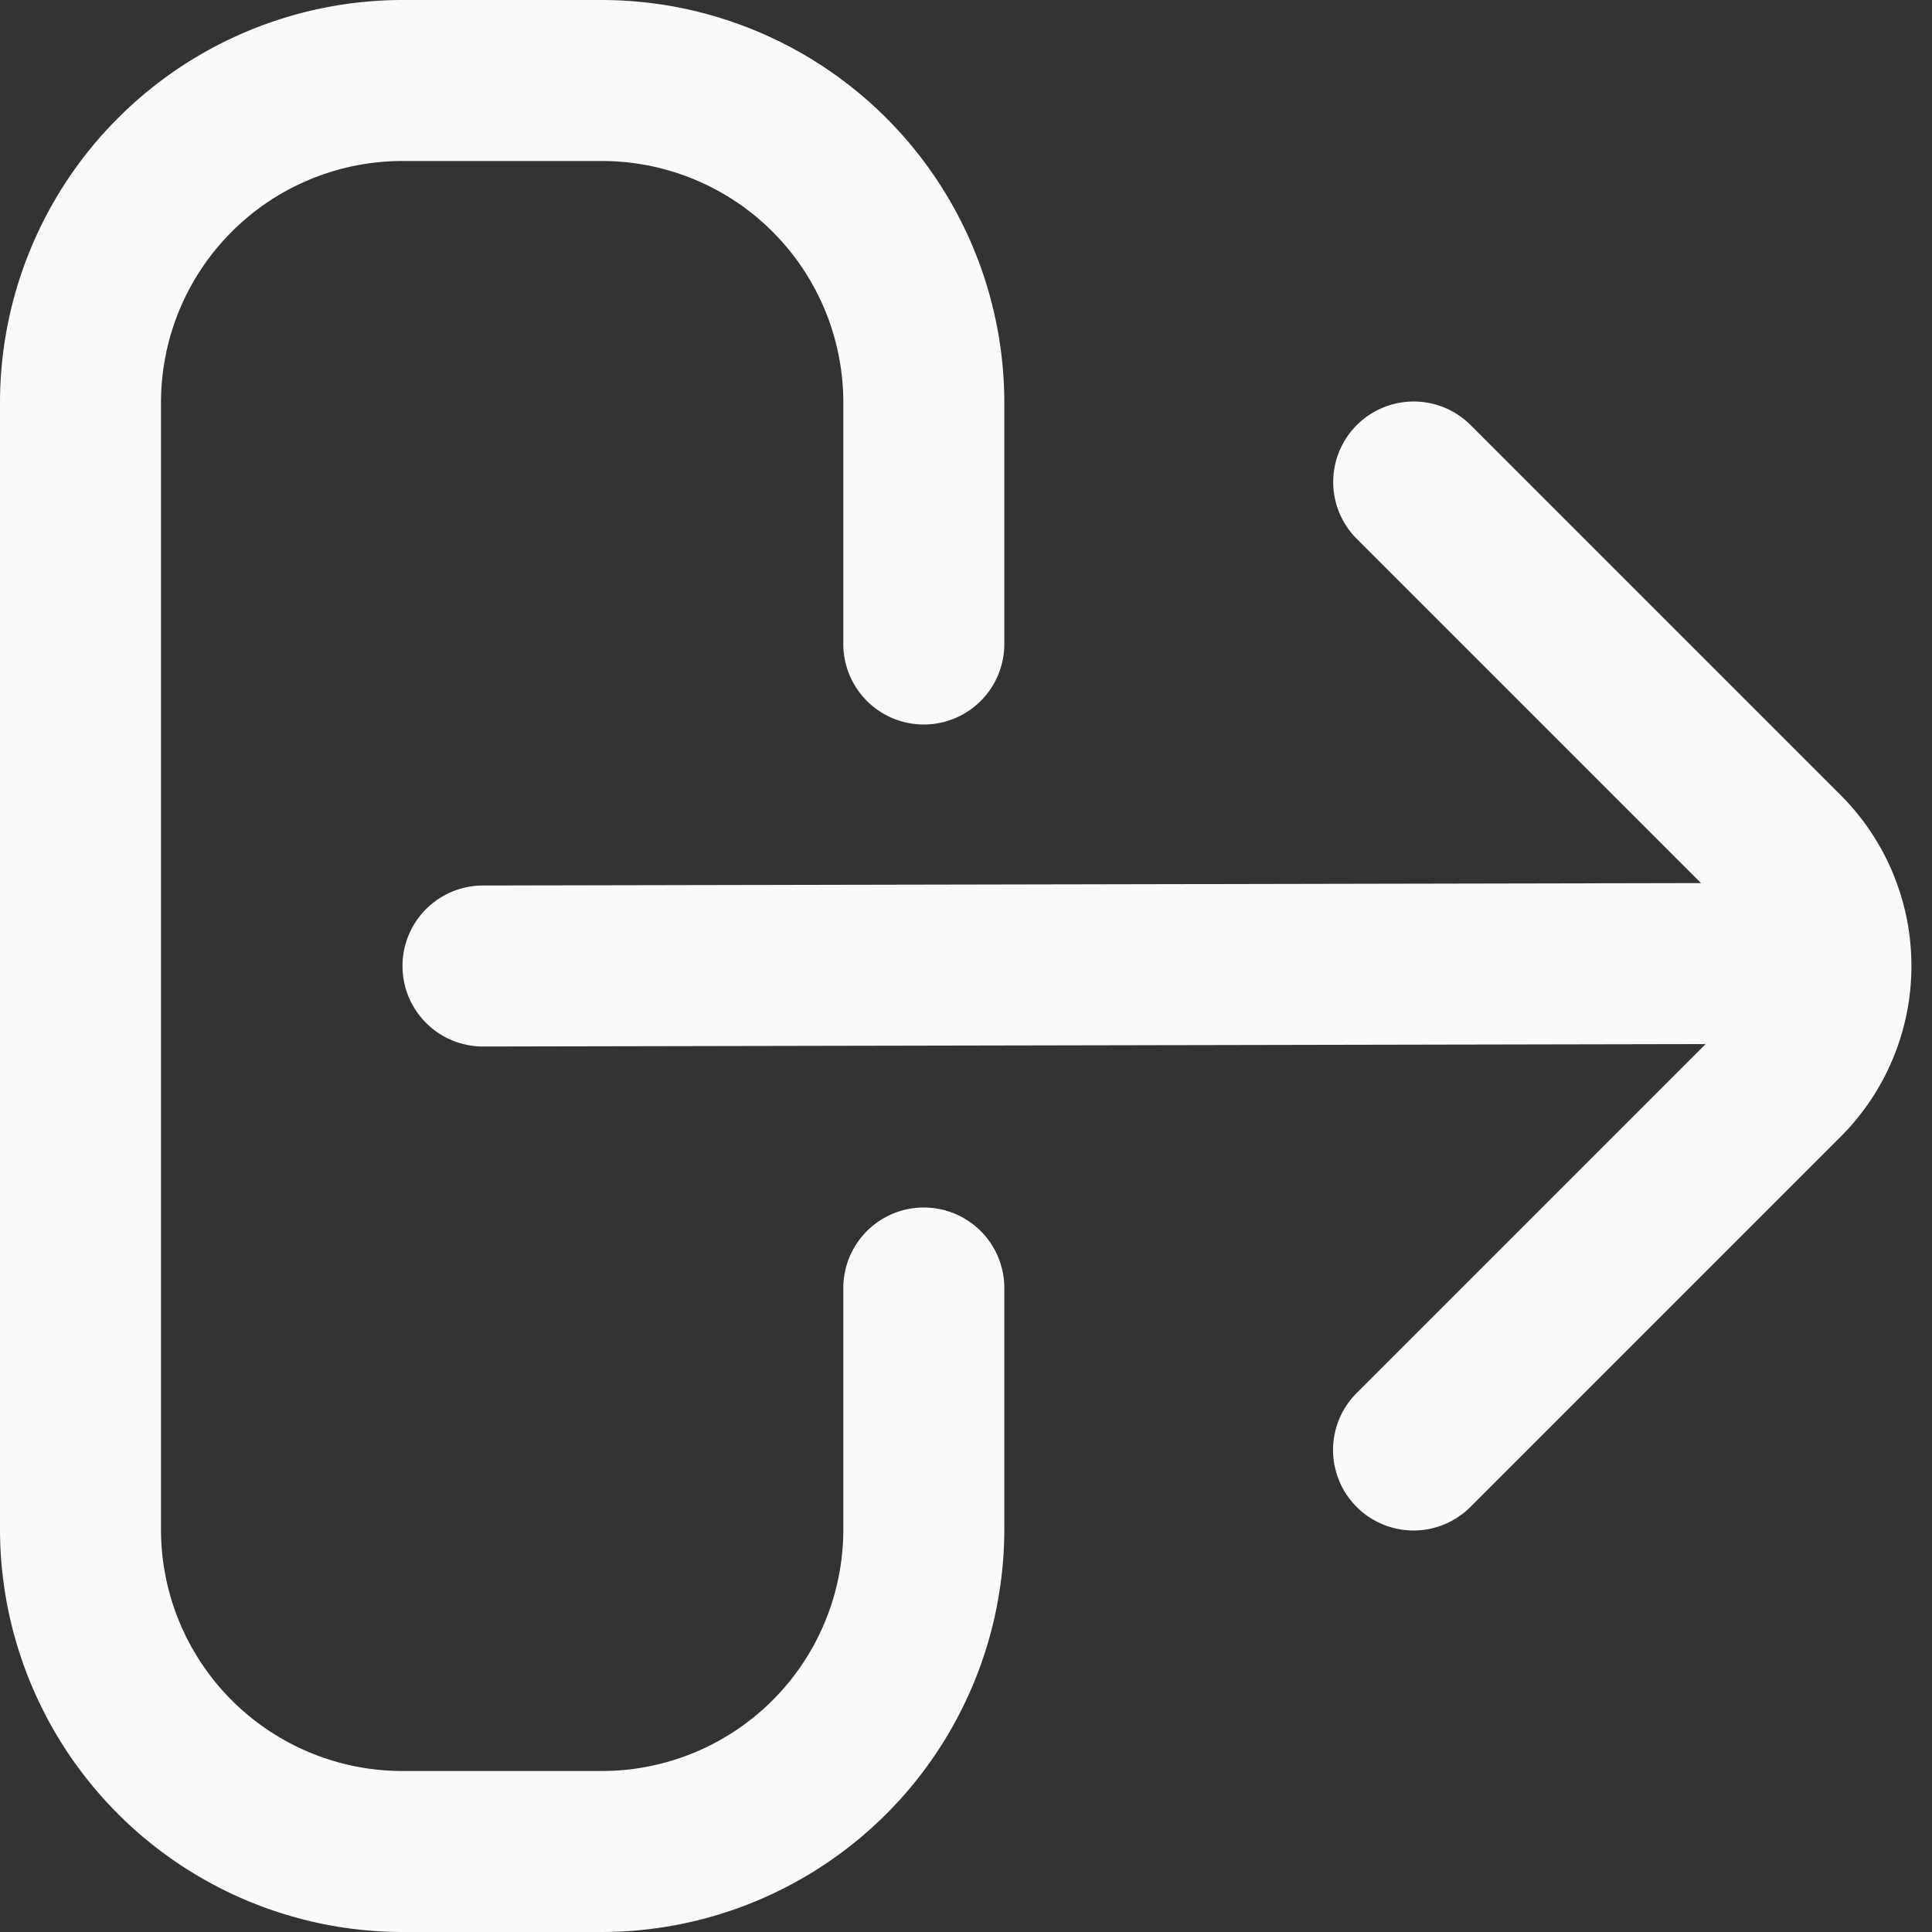 <?xml version="1.0" encoding="UTF-8"?>
<svg xmlns="http://www.w3.org/2000/svg" id="Layer_1" data-name="Layer 1" viewBox="0 0 24 24" width="38" height="38" fill="none"><rect x="0" y="0" width="24" height="24" fill="#333333" stroke="none"/><path d="M11.476,15a1,1,0,0,0-1,1v3a3,3,0,0,1-3,3H5a3,3,0,0,1-3-3V5A3,3,0,0,1,5,2H7.476a3,3,0,0,1,3,3V8a1,1,0,0,0,2,0V5a5.006,5.006,0,0,0-5-5H5A5.006,5.006,0,0,0,0,5V19a5.006,5.006,0,0,0,5,5H7.476a5.006,5.006,0,0,0,5-5V16A1,1,0,0,0,11.476,15Z" fill="#FAFAFA"/><path d="M22.867,9.879,18.281,5.293a1,1,0,1,0-1.414,1.414L21.13,10.97,6,11a1,1,0,0,0,0,2H6l15.188-.03-4.323,4.323a1,1,0,1,0,1.414,1.414l4.586-4.586A3,3,0,0,0,22.867,9.879Z" fill="#FAFAFA"/></svg>
